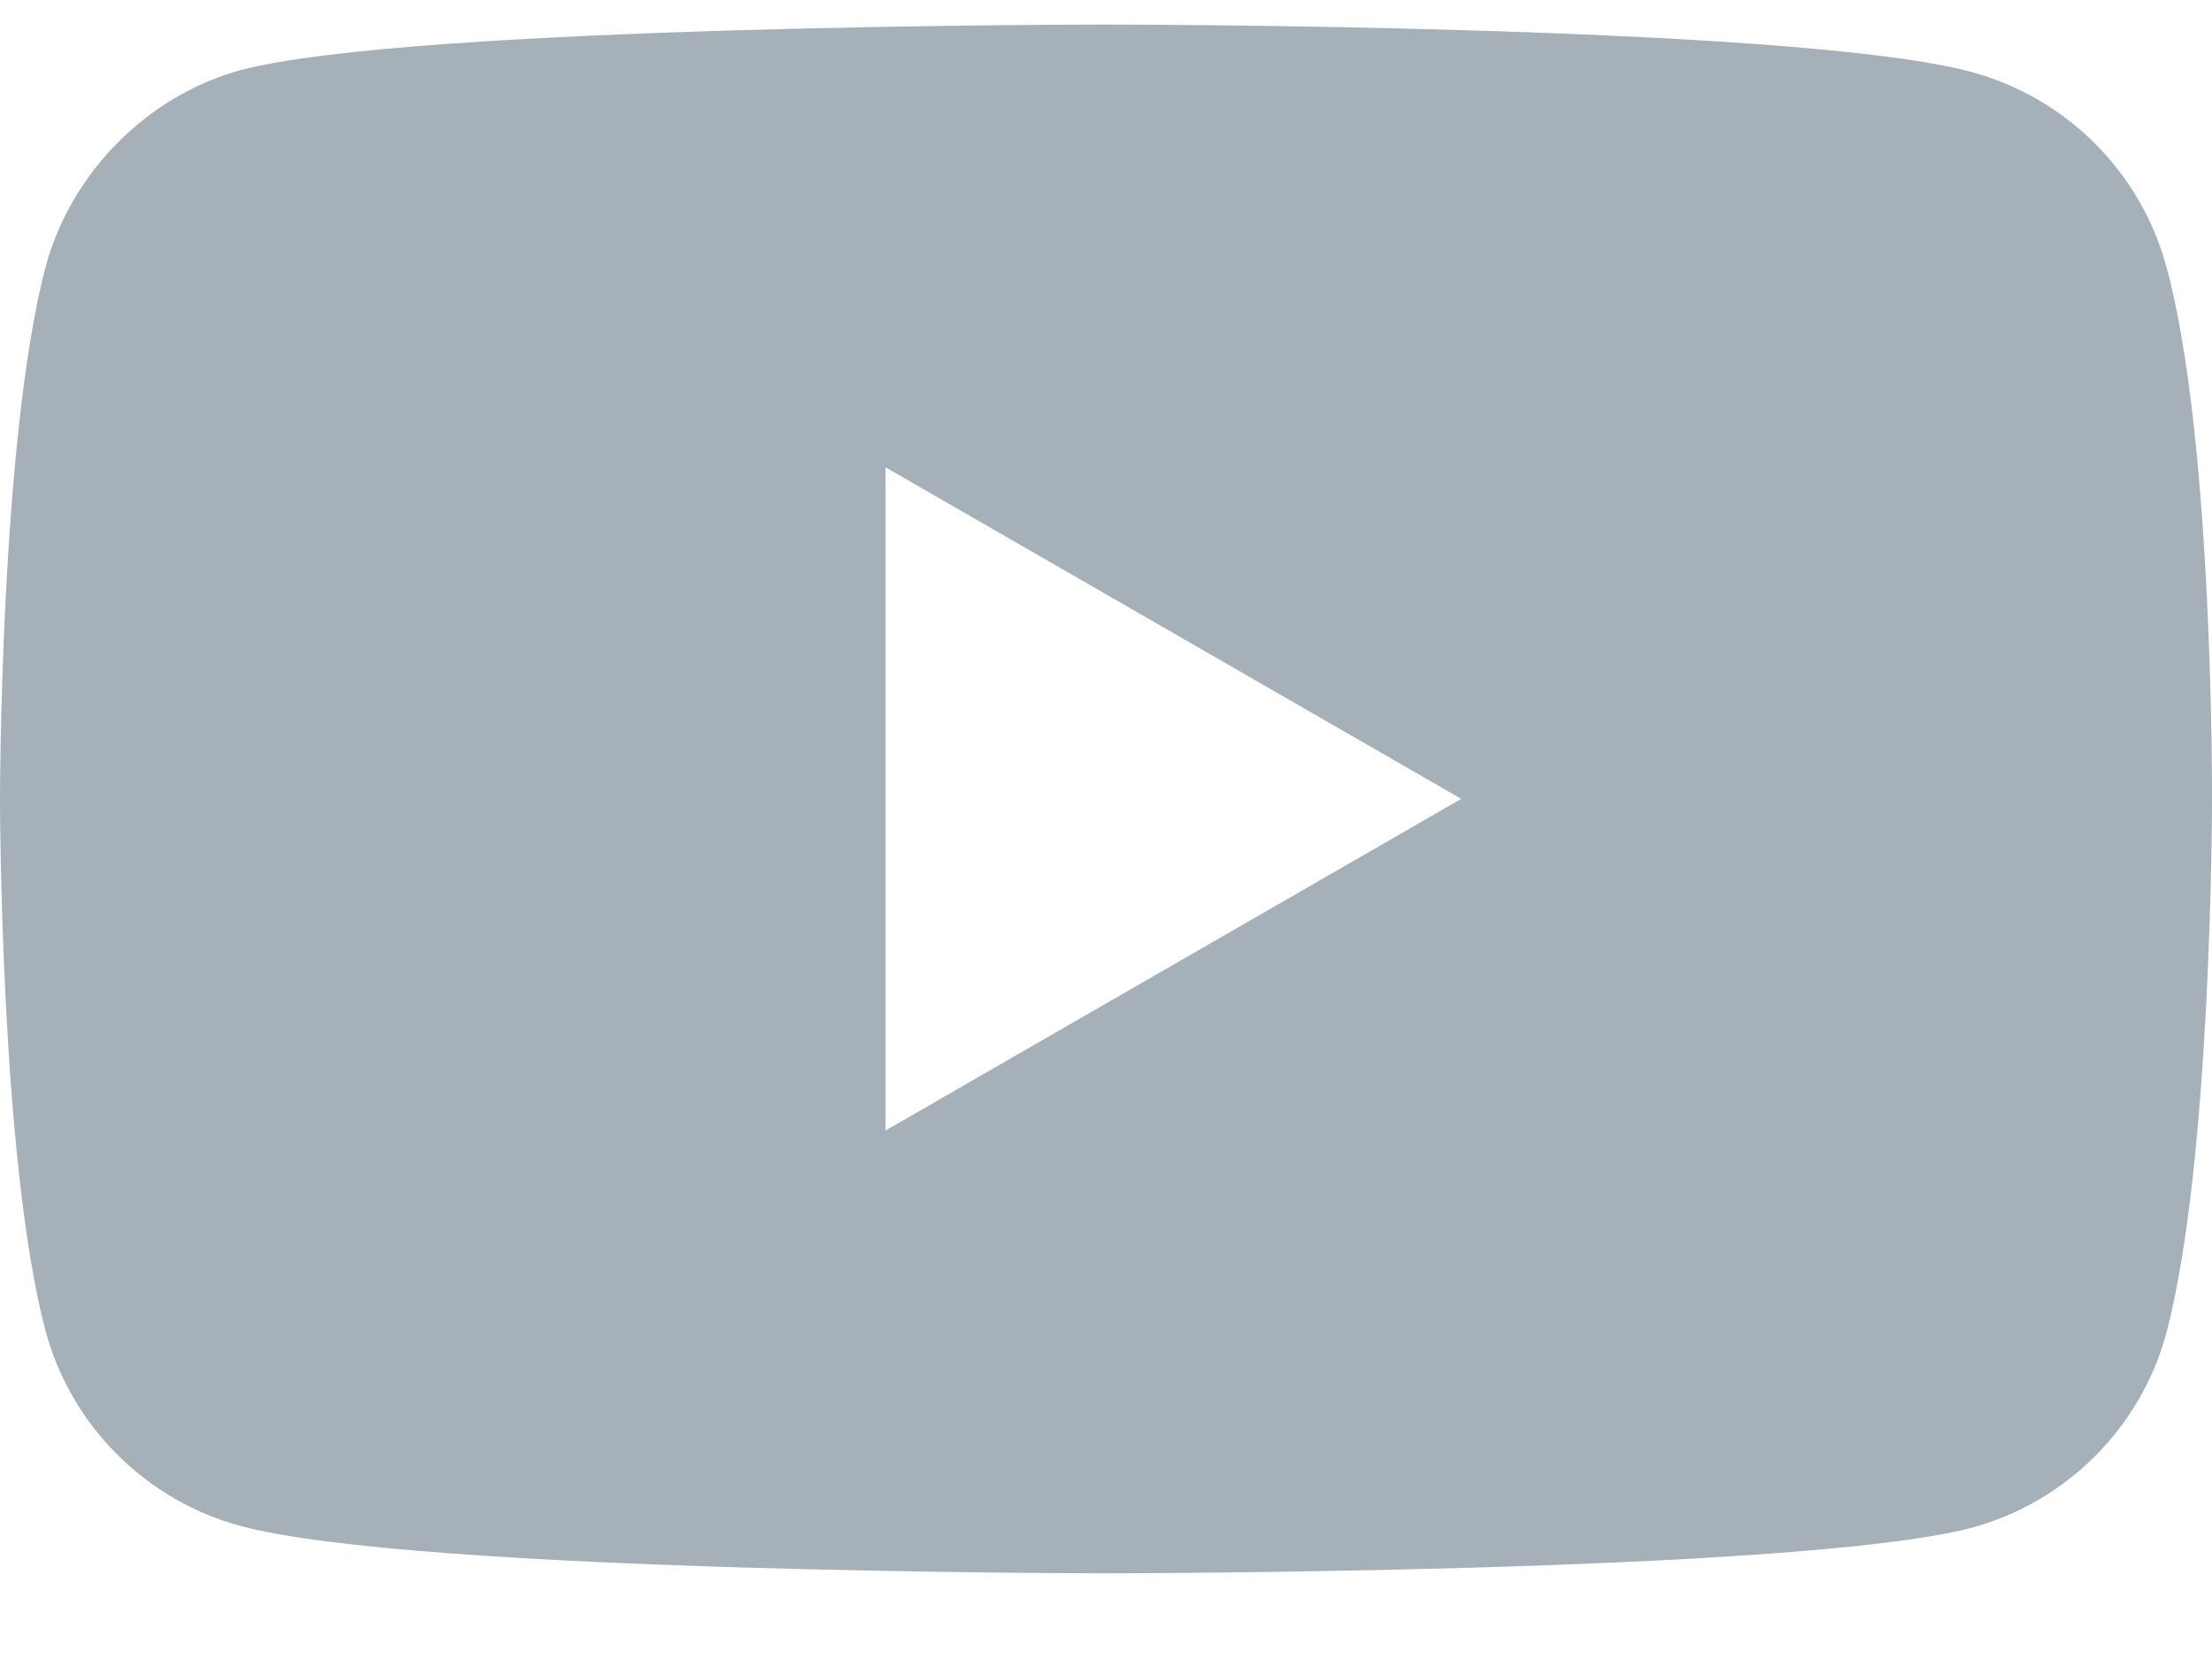 <svg width="20" height="15" viewBox="0 0 20 15" fill="none" xmlns="http://www.w3.org/2000/svg">
<path fill-rule="evenodd" clip-rule="evenodd" d="M17.825 0.651C18.682 0.881 19.357 1.557 19.588 2.413C20.016 3.978 20 7.24 20 7.24C20 7.24 20 10.486 19.588 12.051C19.357 12.908 18.682 13.583 17.825 13.814C16.26 14.225 10 14.225 10 14.225C10 14.225 3.756 14.225 2.175 13.797C1.318 13.566 0.643 12.891 0.412 12.034C0 10.486 0 7.224 0 7.224C0 7.224 0 3.978 0.412 2.413C0.643 1.557 1.334 0.865 2.175 0.634C3.74 0.222 10 0.222 10 0.222C10 0.222 16.26 0.222 17.825 0.651ZM13.212 7.223L8.006 10.222V4.225L13.212 7.223Z" fill="#A6B0B9"/>
</svg>
